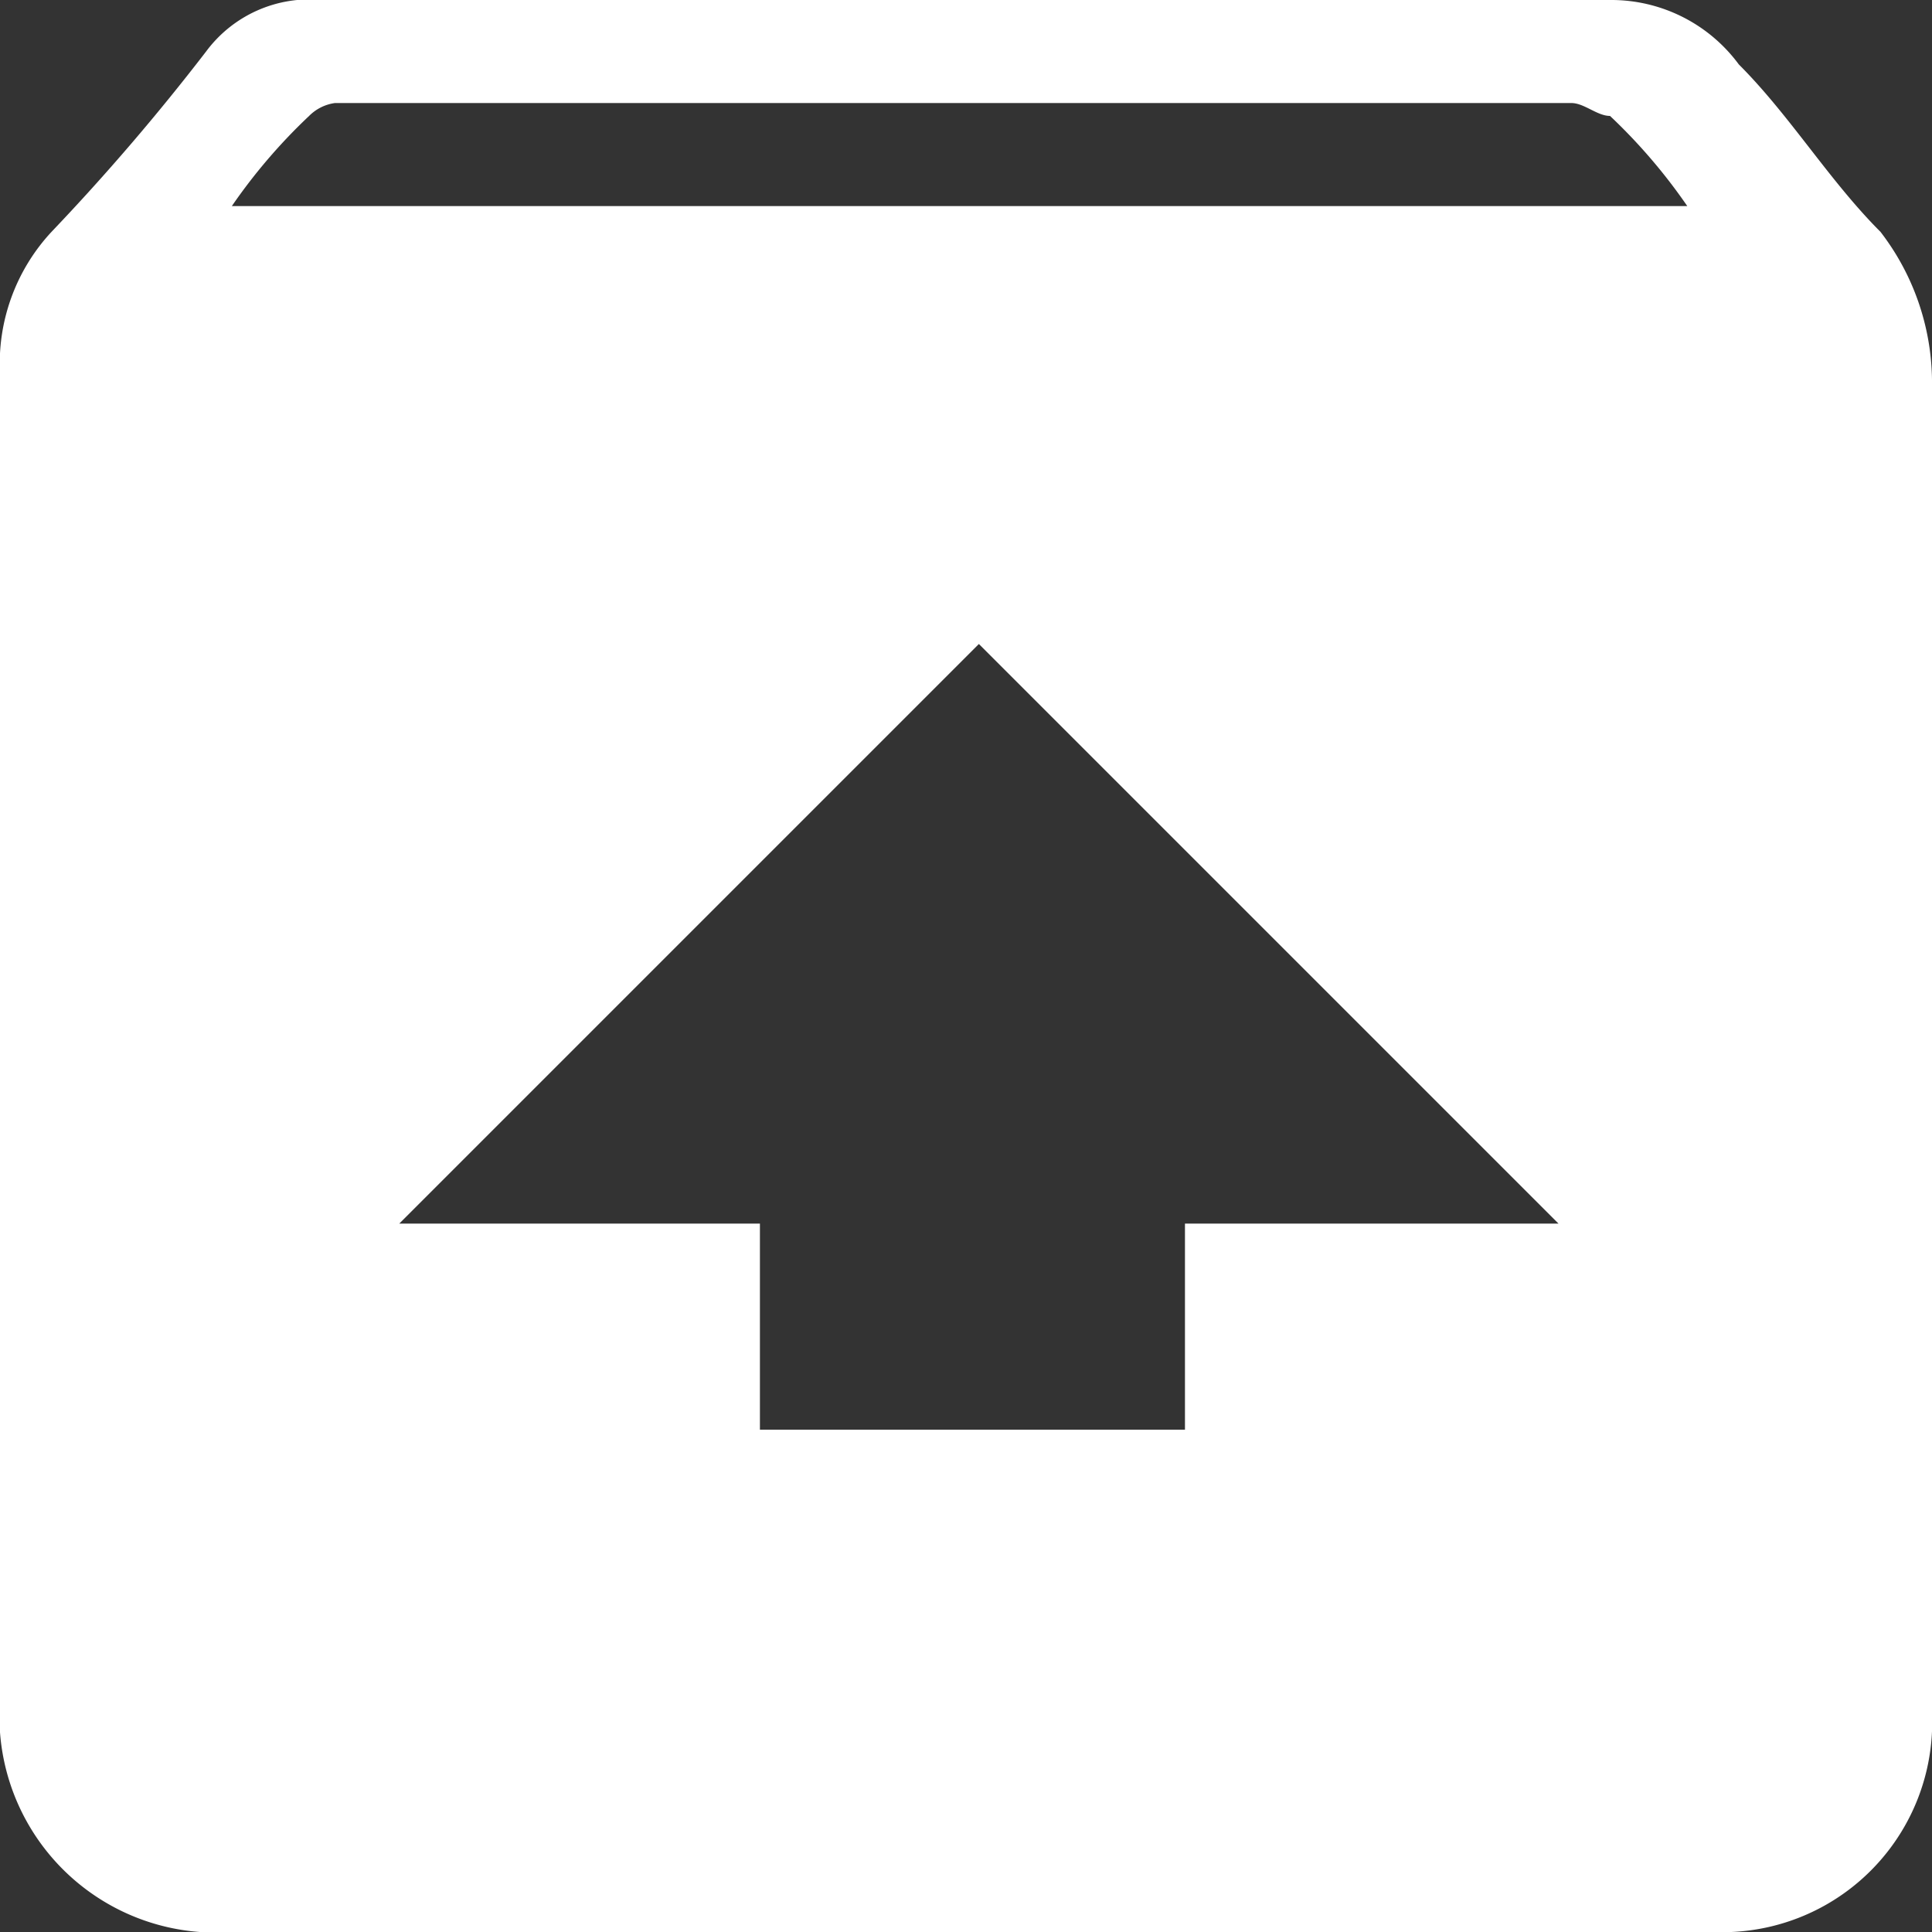<svg xmlns="http://www.w3.org/2000/svg" viewBox="0 0 15 15"><rect x="0" y="0" width="15" height="15" fill="#333333" stroke="none"/><defs><style>.cls-1{fill:#fff;}</style></defs><title>3 blanco</title><g id="Layer_2" data-name="Layer 2"><g id="Layer_1-2" data-name="Layer 1"><path class="cls-1" d="M15,3a1.92,1.92,0,0,0-.4-1.2c-.4-.4-.7-.9-1.1-1.3a1.23,1.23,0,0,0-1-.5H2.5a1,1,0,0,0-.9.4A17.41,17.41,0,0,1,.4,1.8,1.5,1.5,0,0,0,0,2.9V13.2A1.68,1.68,0,0,0,1.8,15H13.3A1.63,1.63,0,0,0,15,13.3ZM9.2,9.5v1.6H5.9V9.5H3.1L7.6,5l4.5,4.5ZM1.8,1.6A4.35,4.35,0,0,1,2.4.9.35.35,0,0,1,2.6.8h9.6c.1,0,.2.1.3.1a4.35,4.35,0,0,1,.6.7Z"/></g></g></svg>